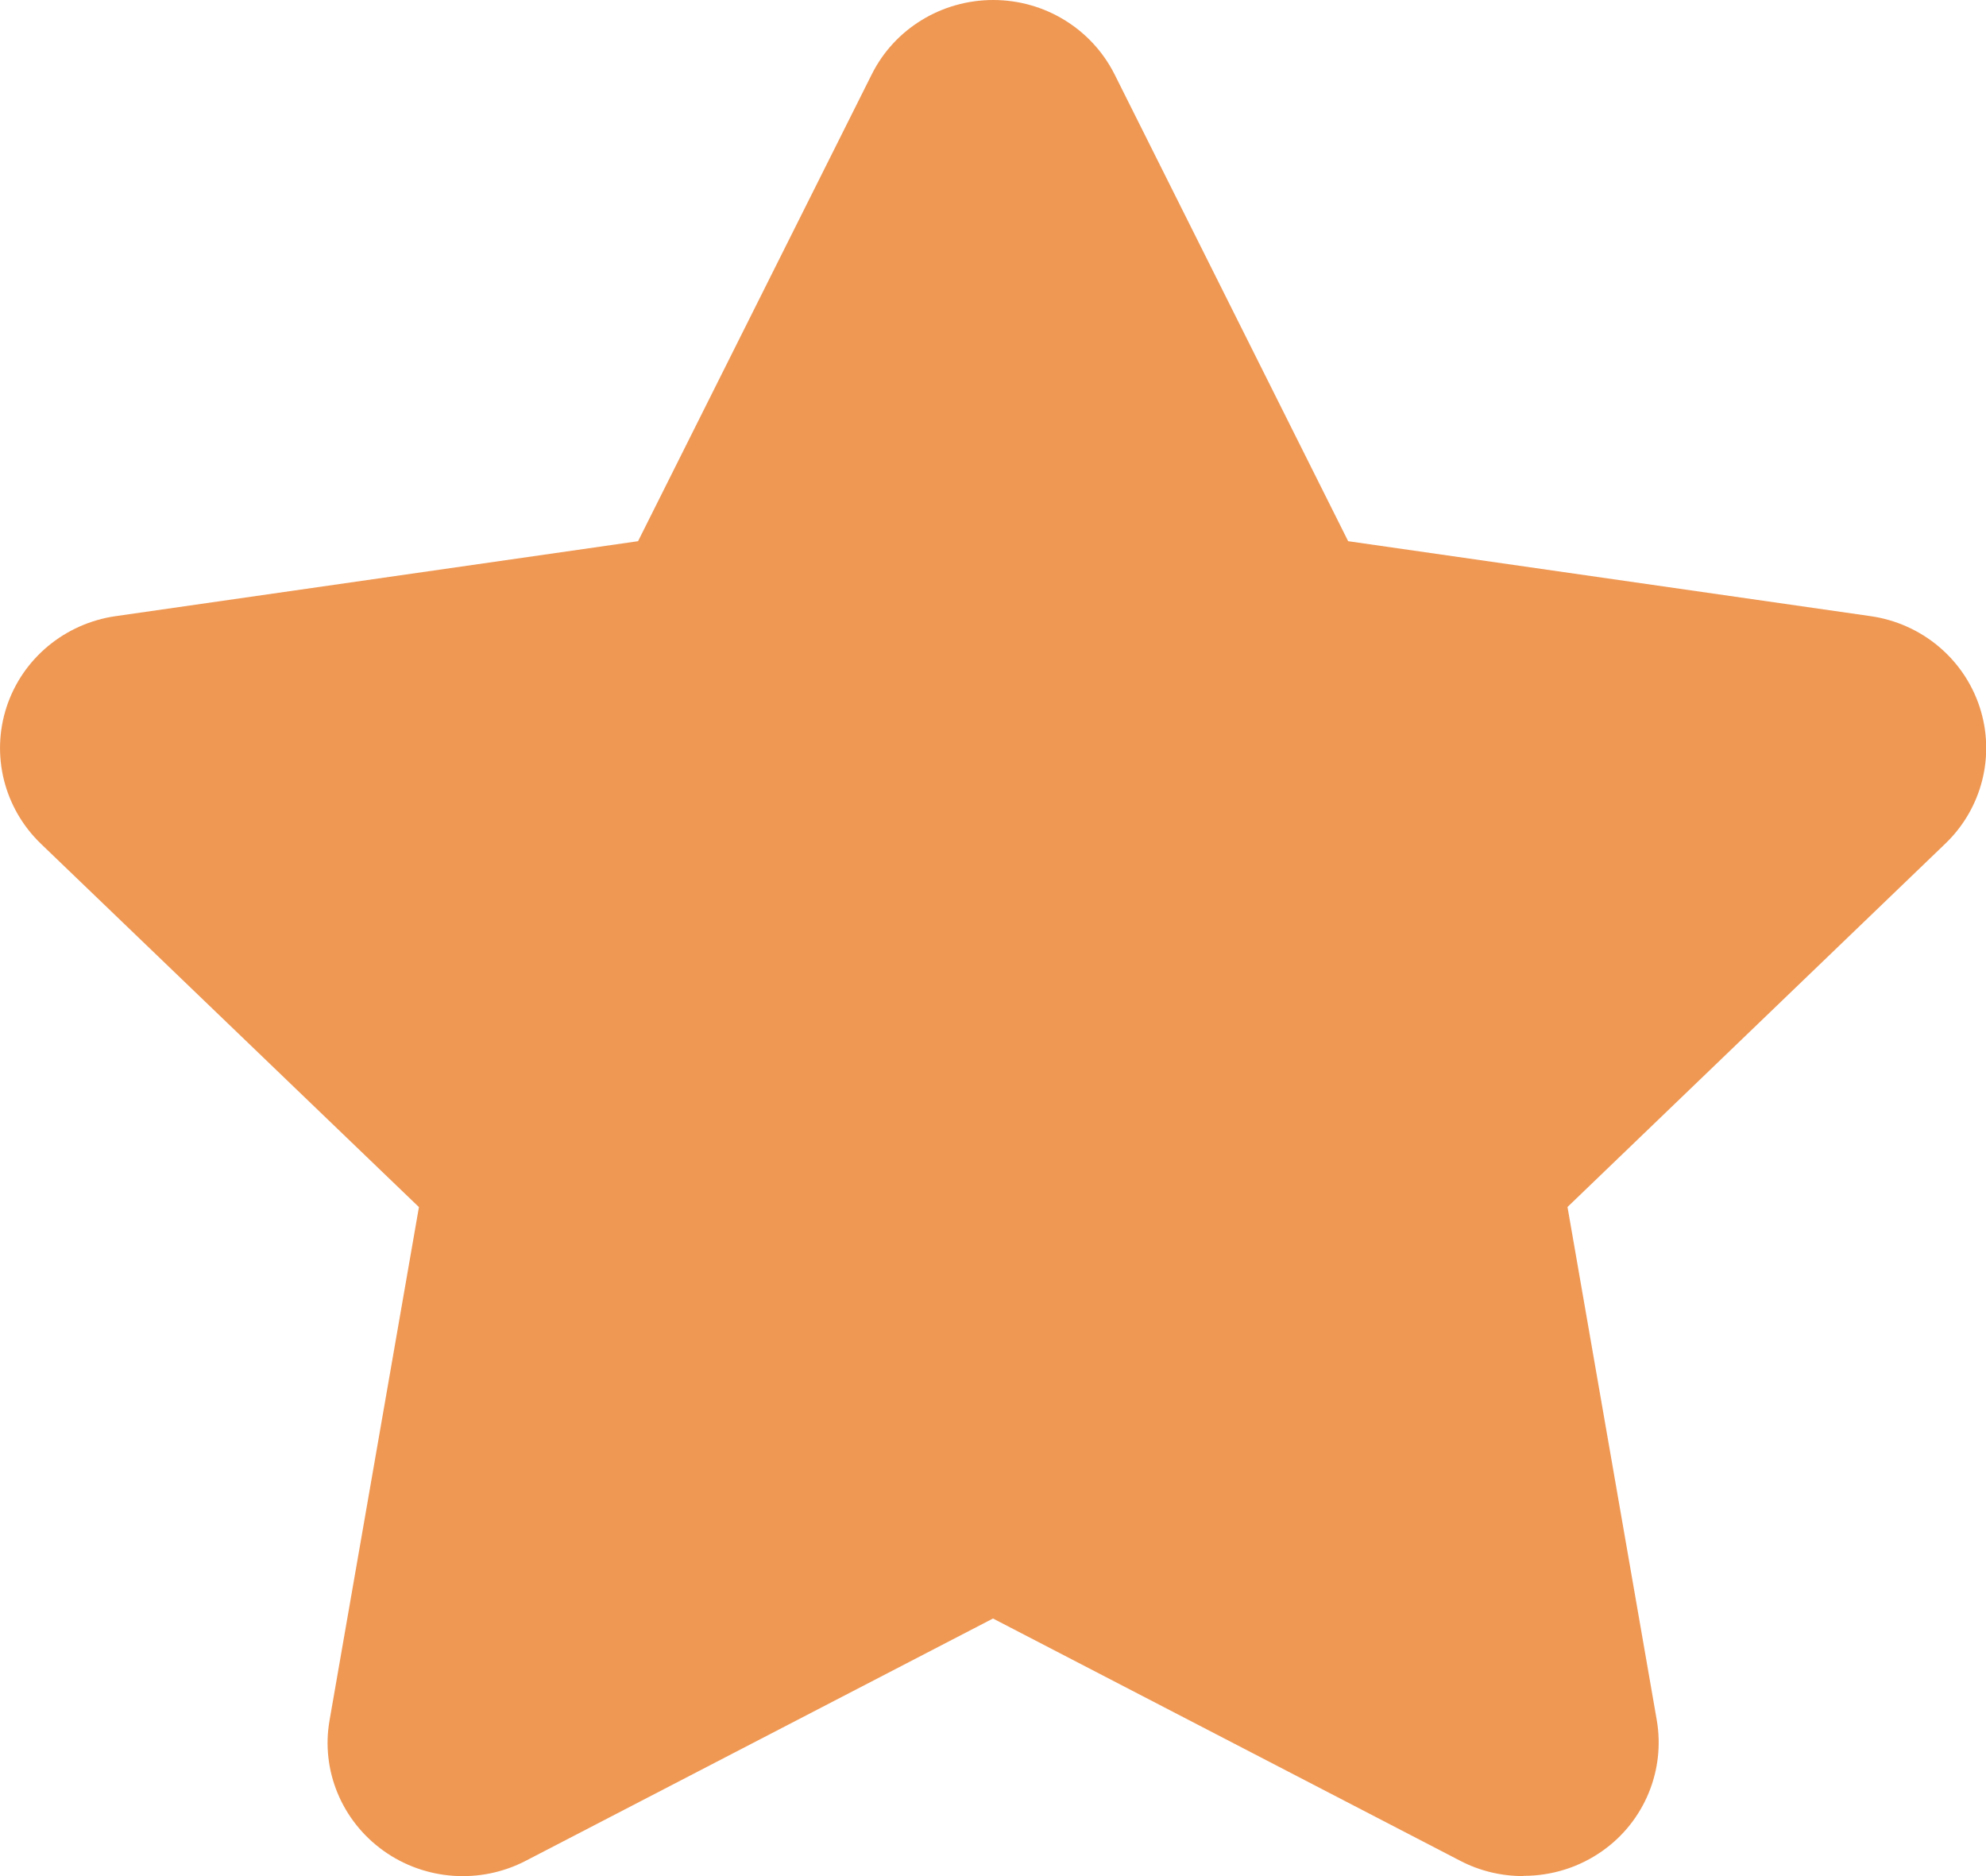 <svg width="18" height="17" viewBox="0 0 18 17" fill="none" xmlns="http://www.w3.org/2000/svg">
<g clip-path="url(#clip0_2913_1513)">
<path d="M9 13.3L4.195 15.791L5.114 10.516L1.227 6.779L6.598 6.008L9 1.209L11.403 6.008L16.774 6.779L12.887 10.516L13.804 15.791L9 13.3Z" fill="#EF9854"/>
<path d="M13.805 17C13.61 17 13.414 16.955 13.234 16.861L9 14.666L4.766 16.861C4.353 17.076 3.852 17.04 3.475 16.77C3.097 16.499 2.907 16.041 2.987 15.588L3.797 10.938L0.37 7.645C0.037 7.324 -0.084 6.844 0.06 6.405C0.204 5.967 0.588 5.649 1.049 5.583L5.783 4.904L7.901 0.674C8.107 0.261 8.534 0 9.002 0C9.469 0 9.894 0.261 10.102 0.674L12.219 4.904L16.953 5.583C17.416 5.649 17.798 5.968 17.942 6.405C18.086 6.842 17.966 7.324 17.631 7.645L14.207 10.937L15.016 15.586C15.094 16.039 14.906 16.499 14.529 16.768C14.315 16.921 14.063 16.998 13.808 16.998L13.805 17ZM9 12.091C9.196 12.091 9.392 12.138 9.571 12.23L12.176 13.581L11.679 10.719C11.611 10.327 11.743 9.926 12.033 9.649L14.14 7.622L11.226 7.205C10.828 7.148 10.483 6.9 10.303 6.544L9 3.94L7.697 6.544C7.519 6.9 7.174 7.148 6.774 7.205L3.86 7.622L5.968 9.649C6.257 9.926 6.388 10.327 6.321 10.719L5.824 13.581L8.43 12.23C8.608 12.138 8.804 12.091 9 12.091Z" fill="#EF9854"/>
</g>
<defs>
<clipPath id="clip0_2913_1513">
<rect width="18" height="17" fill="white"/>
</clipPath>
</defs>
</svg>
